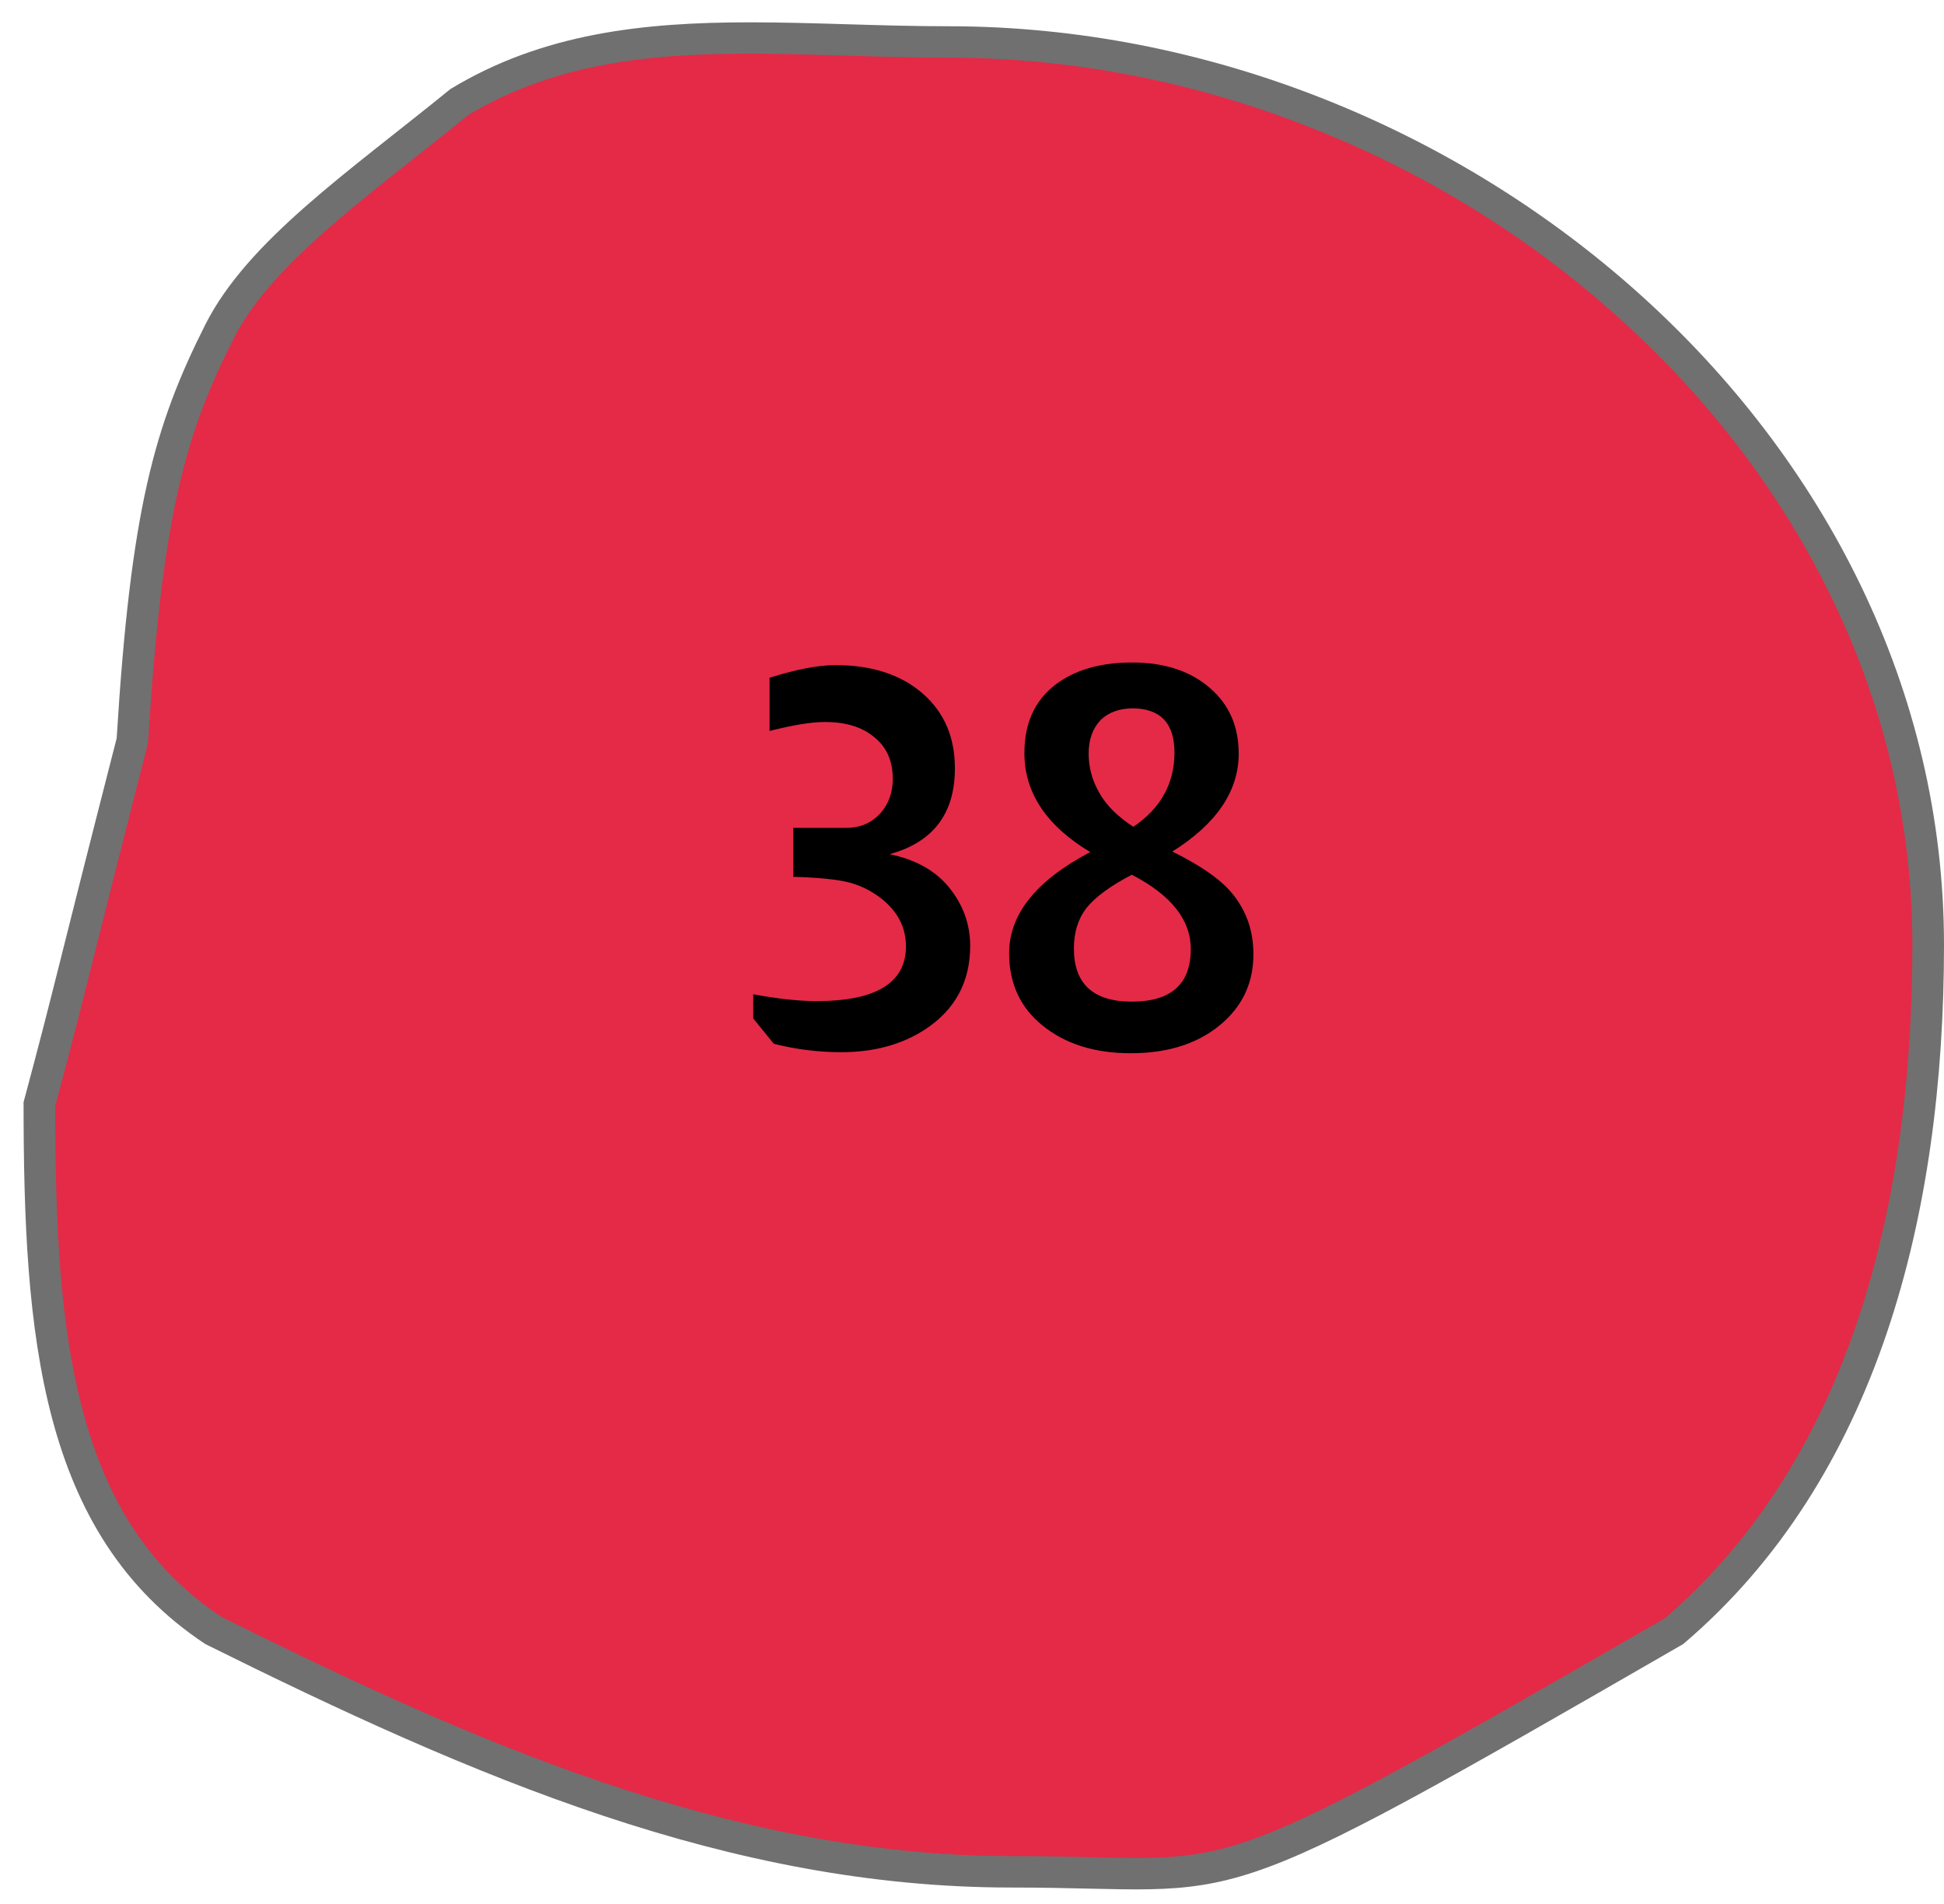 <svg width="48" height="47" viewBox="0 0 48 47" fill="none" xmlns="http://www.w3.org/2000/svg">
<path d="M28.046 46.253C28.046 46.253 28.046 46.253 28.046 46.253C27.693 46.253 27.316 46.244 26.881 46.234C26.332 46.221 25.71 46.207 24.974 46.207C17.866 46.207 11.341 43.265 5.267 40.249C4.327 39.623 3.575 38.868 2.968 37.943C2.405 37.085 1.98 36.098 1.667 34.926C1.094 32.774 0.974 30.303 0.973 27.259C1.402 25.66 1.596 24.887 1.946 23.494C2.22 22.402 2.596 20.906 3.26 18.318L3.269 18.283L3.271 18.246C3.62 12.59 4.215 10.572 5.42 8.187C6.236 6.564 8.068 5.116 10.009 3.584C10.446 3.238 10.898 2.881 11.346 2.516C13.646 1.13 16.154 0.939 18.523 0.939C19.305 0.939 20.083 0.962 20.907 0.986C21.724 1.011 22.57 1.036 23.414 1.036C26.488 1.036 29.537 1.621 32.477 2.776C35.346 3.903 37.949 5.505 40.214 7.539C42.512 9.602 44.322 11.986 45.595 14.624C46.932 17.396 47.61 20.325 47.61 23.331C47.61 26.884 47.14 30.07 46.212 32.8C45.163 35.888 43.522 38.399 41.334 40.267C31.986 45.66 30.861 46.253 28.046 46.253Z" fill="#E42A47"/>
<path d="M18.522 1.326C16.218 1.326 13.783 1.51 11.572 2.834C11.129 3.194 10.683 3.546 10.251 3.887C8.346 5.392 6.546 6.814 5.768 8.361C4.589 10.696 4.005 12.681 3.66 18.27L3.656 18.343L3.637 18.414C2.974 21.001 2.598 22.496 2.324 23.588C1.977 24.968 1.783 25.741 1.363 27.309C1.365 30.3 1.485 32.727 2.044 34.826C2.662 37.146 3.749 38.764 5.464 39.913C11.489 42.905 17.959 45.819 24.974 45.819C25.714 45.819 26.339 45.834 26.89 45.846C27.322 45.856 27.696 45.865 28.045 45.865C29.412 45.865 30.311 45.734 32.024 44.956C33.833 44.134 36.521 42.595 41.106 39.95C43.227 38.13 44.82 35.684 45.842 32.676C46.756 29.986 47.219 26.842 47.219 23.331C47.219 20.384 46.554 17.511 45.243 14.792C43.992 12.199 42.212 9.856 39.952 7.827C37.722 5.824 35.158 4.246 32.333 3.137C29.439 2 26.438 1.424 23.413 1.424C22.563 1.424 21.715 1.398 20.895 1.374C20.074 1.349 19.299 1.326 18.522 1.326ZM18.522 0.551C20.116 0.551 21.753 0.648 23.413 0.648C36.13 0.648 48 10.697 48 23.331C48 29.989 46.364 36.504 41.56 40.585C29.462 47.564 30.989 46.595 24.974 46.595C18.018 46.595 11.705 43.88 5.07 40.585C0.973 37.871 0.582 32.931 0.582 27.208C1.367 24.285 1.38 24.073 2.881 18.223C3.227 12.602 3.804 10.52 5.07 8.013C6.116 5.933 8.645 4.217 11.12 2.199C13.405 0.813 15.904 0.551 18.522 0.551Z" fill="#707070"/>
<path d="M19.002 16.731C19.66 16.523 20.202 16.419 20.627 16.419C21.537 16.419 22.26 16.657 22.798 17.134C23.318 17.593 23.578 18.204 23.578 18.967C23.578 20.085 23.04 20.791 21.966 21.086C22.598 21.216 23.084 21.485 23.422 21.892C23.777 22.325 23.955 22.811 23.955 23.348C23.955 24.241 23.582 24.93 22.837 25.415C22.265 25.788 21.576 25.974 20.77 25.974C20.206 25.974 19.652 25.905 19.106 25.766L18.599 25.142V24.544C19.205 24.657 19.725 24.713 20.159 24.713C21.632 24.713 22.369 24.262 22.369 23.361C22.369 22.893 22.165 22.499 21.758 22.178C21.498 21.979 21.22 21.844 20.926 21.775C20.64 21.706 20.193 21.662 19.587 21.645V20.436H20.9C21.229 20.436 21.502 20.323 21.719 20.098C21.935 19.864 22.044 19.574 22.044 19.227C22.044 18.785 21.892 18.443 21.589 18.2C21.294 17.949 20.887 17.823 20.367 17.823C20.037 17.823 19.582 17.897 19.002 18.044V16.731ZM26.919 21.034C25.836 20.384 25.294 19.569 25.294 18.59C25.294 17.793 25.593 17.199 26.191 16.809C26.65 16.506 27.24 16.354 27.959 16.354C28.756 16.354 29.398 16.566 29.883 16.991C30.351 17.398 30.585 17.936 30.585 18.603C30.585 19.53 30.039 20.336 28.947 21.021C29.597 21.342 30.065 21.658 30.351 21.97C30.75 22.412 30.949 22.941 30.949 23.556C30.949 24.223 30.706 24.778 30.221 25.22C29.649 25.74 28.882 26 27.92 26C27.027 26 26.299 25.77 25.736 25.311C25.19 24.869 24.917 24.275 24.917 23.53C24.917 22.568 25.584 21.736 26.919 21.034ZM27.985 20.41C28.661 19.951 28.999 19.34 28.999 18.577C28.999 17.849 28.648 17.485 27.946 17.485C27.625 17.494 27.37 17.589 27.179 17.771C26.98 17.979 26.88 18.256 26.88 18.603C26.88 18.941 26.967 19.262 27.14 19.565C27.313 19.877 27.595 20.159 27.985 20.41ZM27.946 21.593C27.417 21.87 27.045 22.143 26.828 22.412C26.62 22.681 26.516 23.014 26.516 23.413C26.516 24.288 26.993 24.726 27.946 24.726C28.917 24.726 29.402 24.293 29.402 23.426C29.402 22.707 28.917 22.096 27.946 21.593Z" fill="black"/>
</svg>
